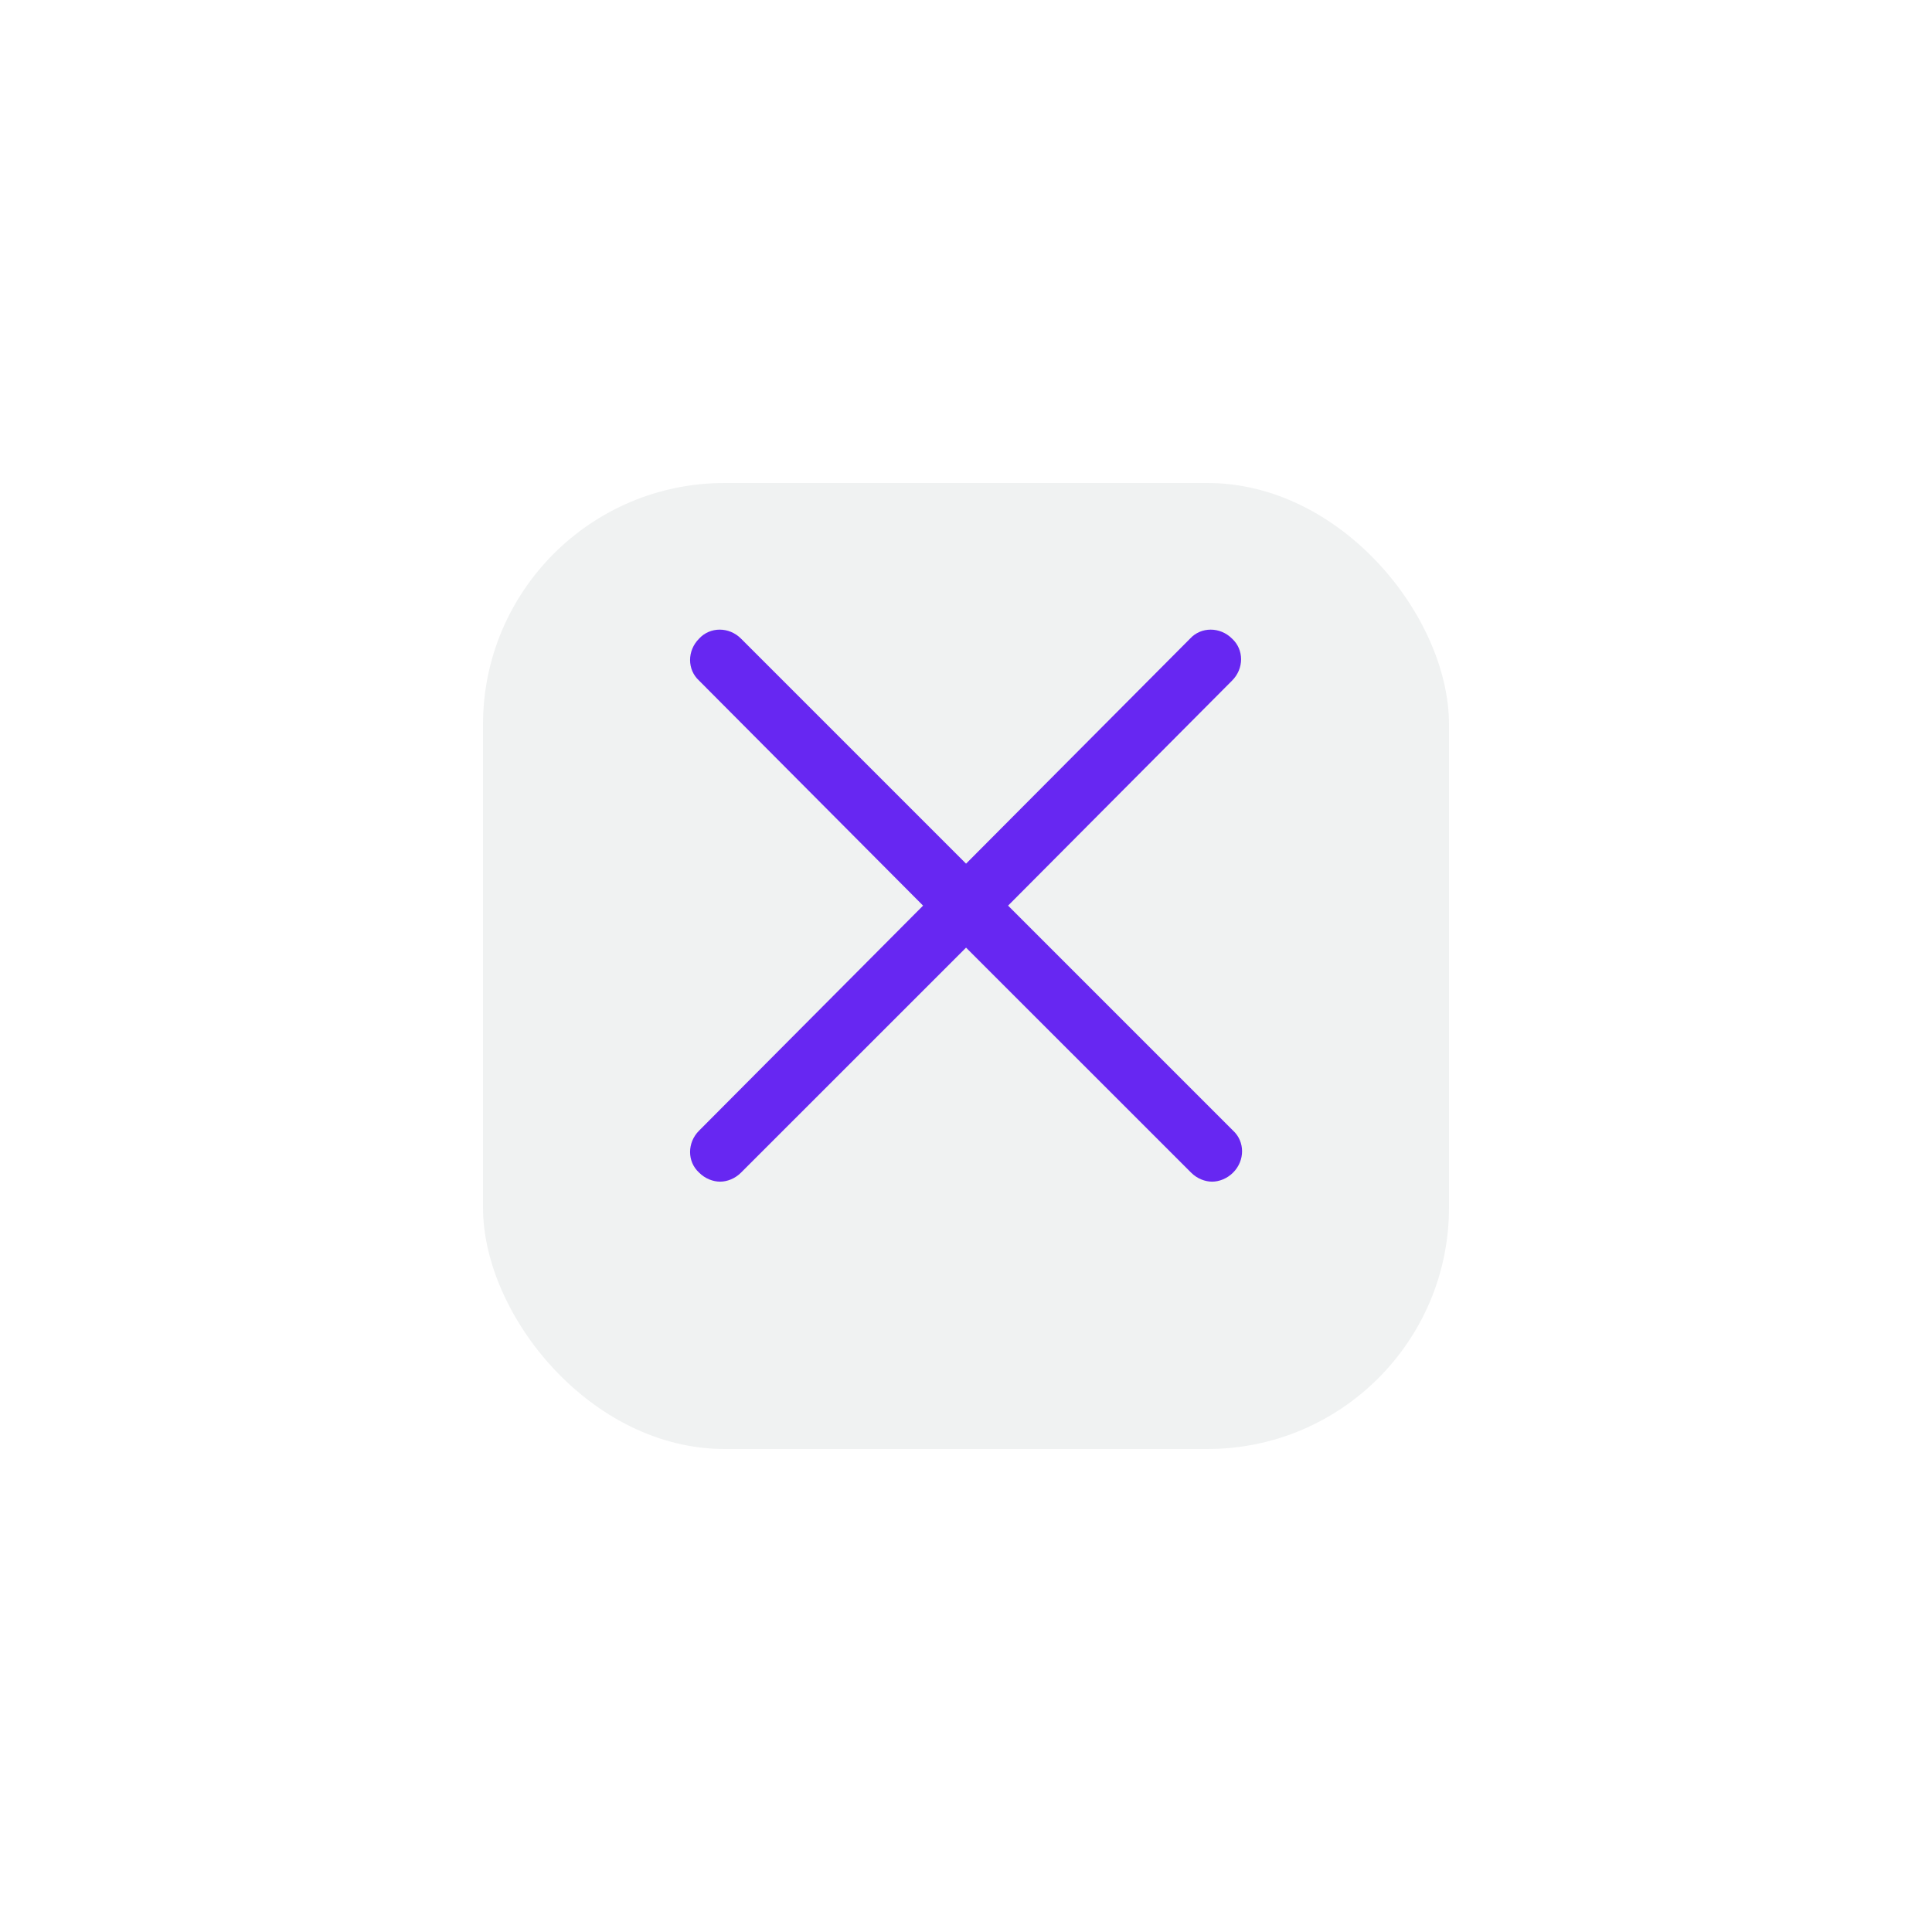 <svg width="32" height="32" viewBox="0 0 32 32" fill="none" xmlns="http://www.w3.org/2000/svg">
<g filter="url(#filter0_d_680:12780)">
<rect x="8" y="7" width="16" height="16" rx="4" fill="#F0F2F2"/>
</g>
<path d="M16.697 15L20.407 11.273C20.606 11.075 20.606 10.76 20.407 10.578C20.208 10.379 19.893 10.379 19.711 10.578L16.001 14.305L12.274 10.578C12.076 10.379 11.761 10.379 11.579 10.578C11.38 10.777 11.38 11.091 11.579 11.273L15.289 15L11.579 18.727C11.38 18.926 11.38 19.24 11.579 19.422C11.678 19.522 11.811 19.572 11.927 19.572C12.043 19.572 12.175 19.522 12.274 19.422L16.001 15.696L19.728 19.422C19.827 19.522 19.96 19.572 20.076 19.572C20.192 19.572 20.324 19.522 20.424 19.422C20.622 19.224 20.622 18.909 20.424 18.727L16.697 15Z" fill="#6727F2"/>
<defs>
<filter id="filter0_d_680:12780" x="0" y="0" width="32" height="32" filterUnits="userSpaceOnUse" color-interpolation-filters="sRGB">
<feFlood flood-opacity="0" result="BackgroundImageFix"/>
<feColorMatrix in="SourceAlpha" type="matrix" values="0 0 0 0 0 0 0 0 0 0 0 0 0 0 0 0 0 0 127 0" result="hardAlpha"/>
<feOffset dy="1"/>
<feGaussianBlur stdDeviation="4"/>
<feComposite in2="hardAlpha" operator="out"/>
<feColorMatrix type="matrix" values="0 0 0 0 0.404 0 0 0 0 0.153 0 0 0 0 0.949 0 0 0 0.3 0"/>
<feBlend mode="normal" in2="BackgroundImageFix" result="effect1_dropShadow_680:12780"/>
<feBlend mode="normal" in="SourceGraphic" in2="effect1_dropShadow_680:12780" result="shape"/>
</filter>
</defs>
</svg>
